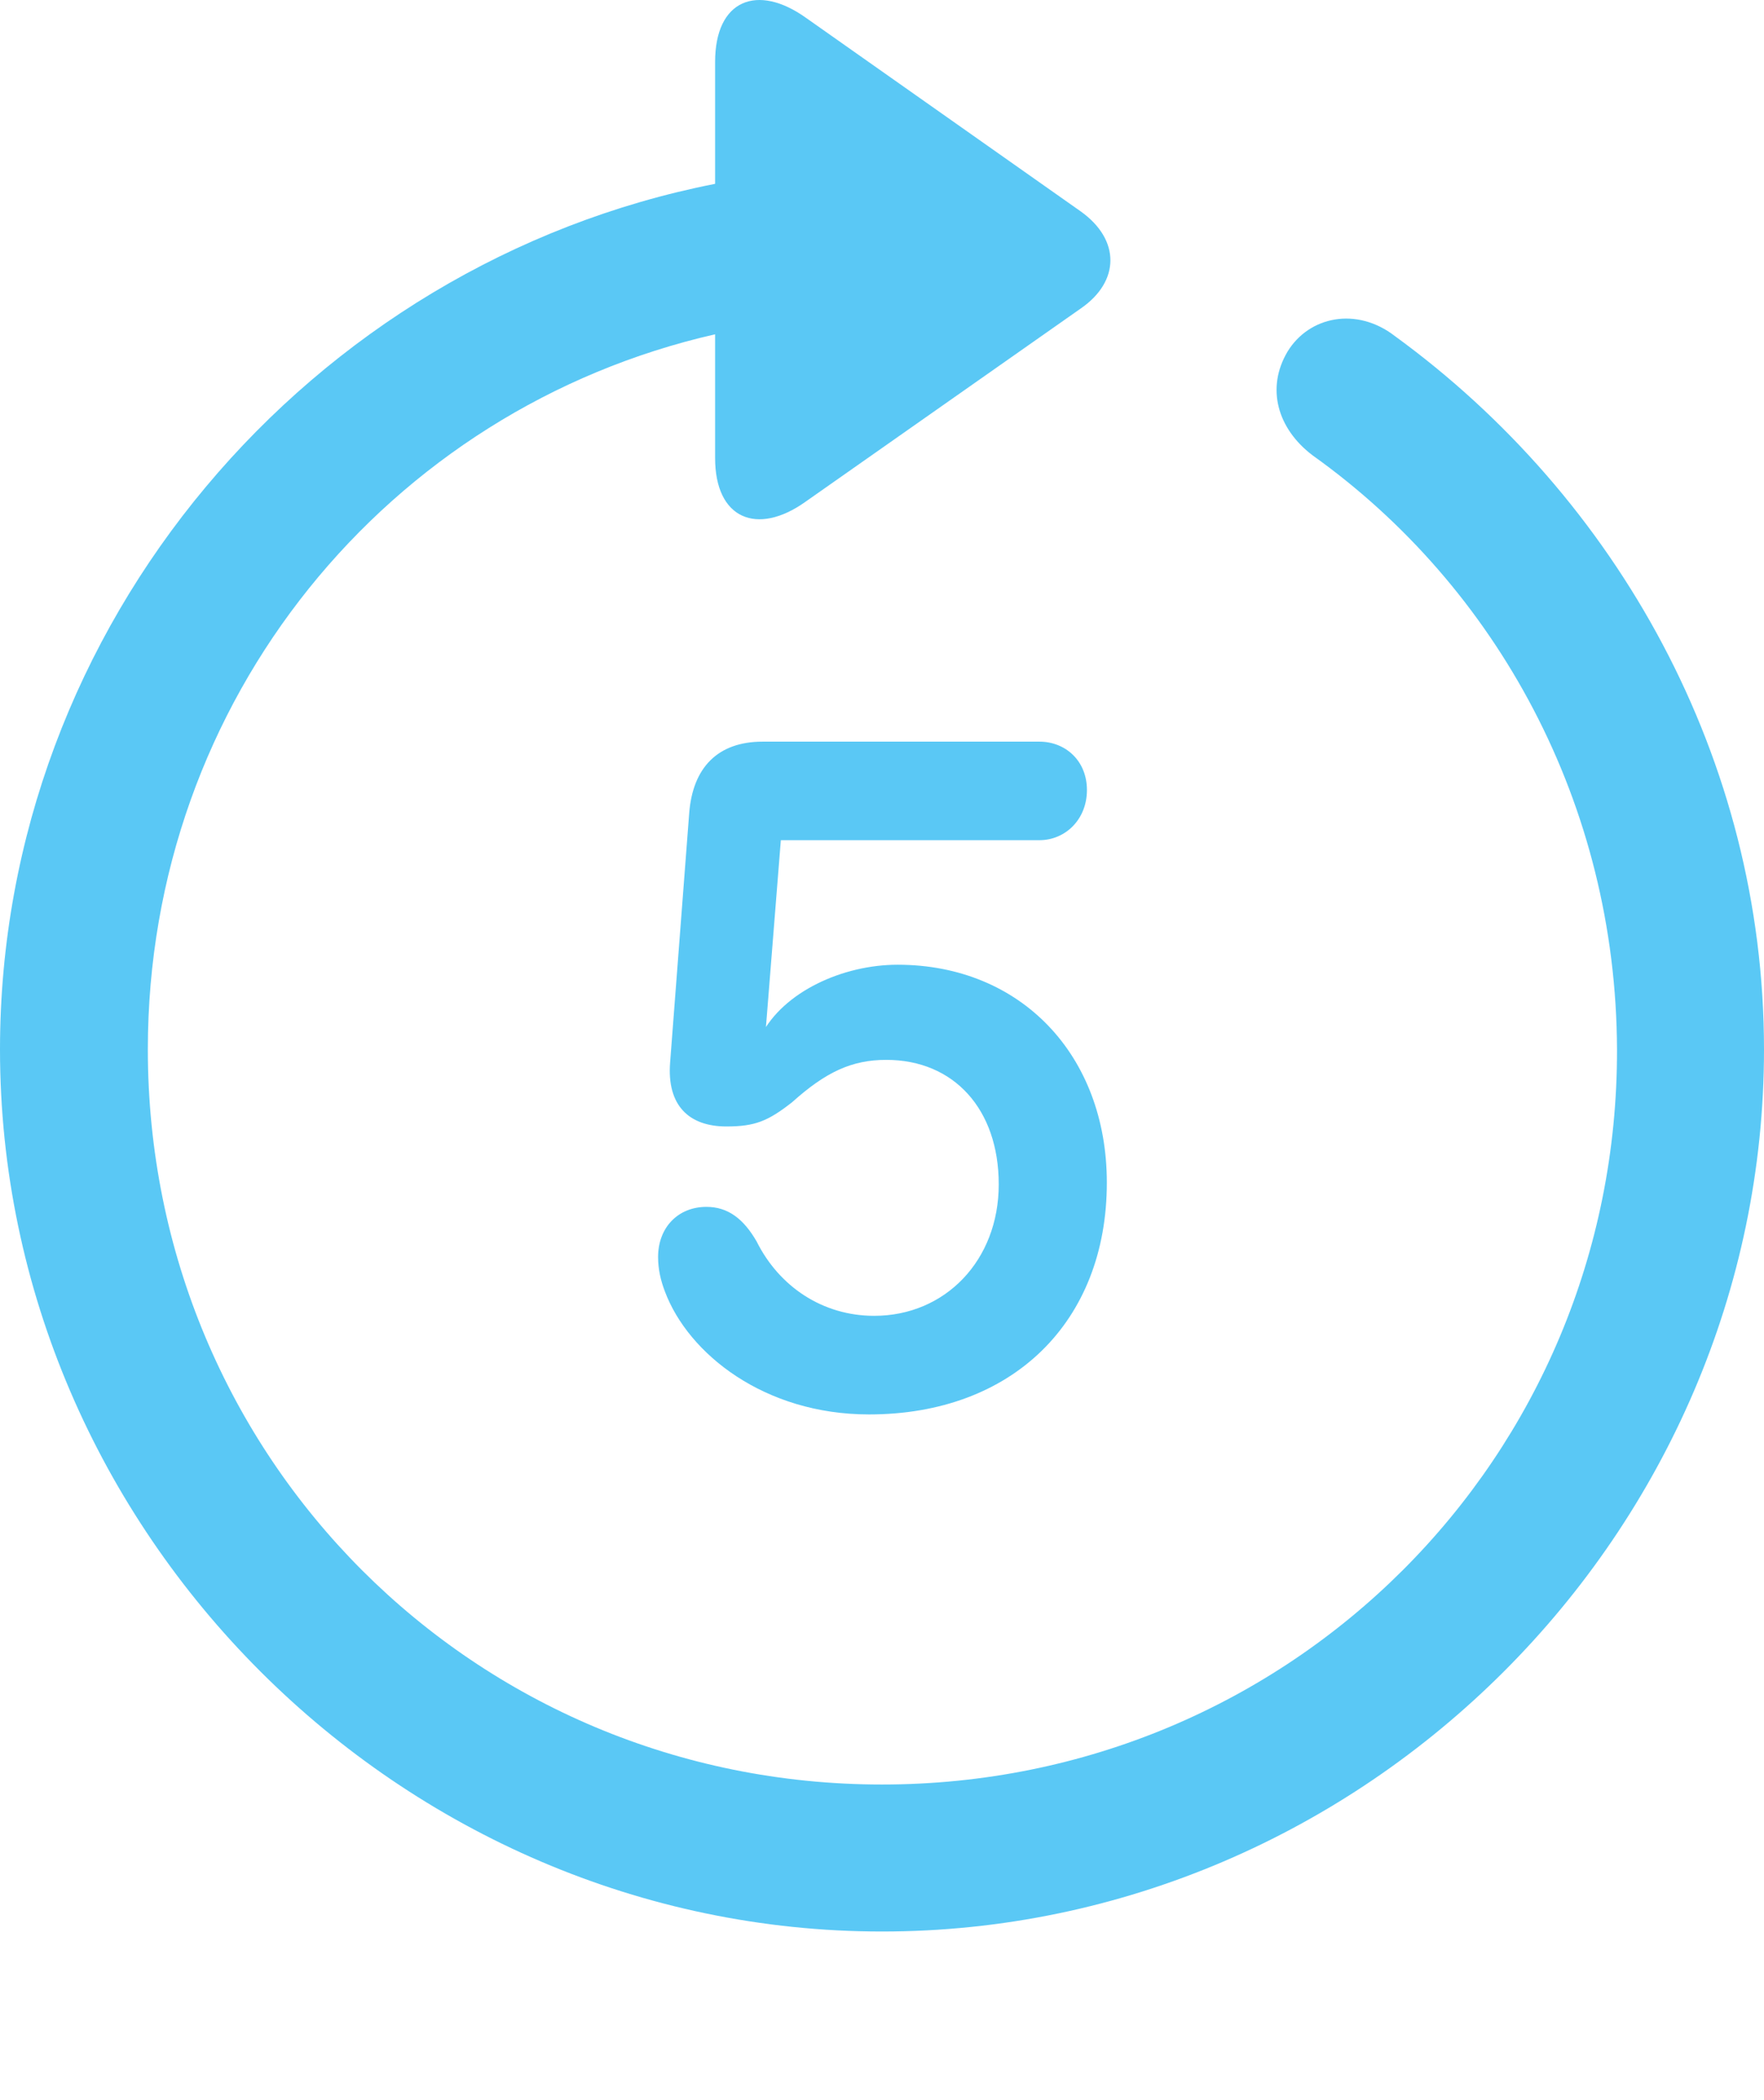<?xml version="1.0" encoding="UTF-8"?>
<!--Generator: Apple Native CoreSVG 175.5-->
<!DOCTYPE svg
PUBLIC "-//W3C//DTD SVG 1.1//EN"
       "http://www.w3.org/Graphics/SVG/1.1/DTD/svg11.dtd">
<svg version="1.1" xmlns="http://www.w3.org/2000/svg" xmlns:xlink="http://www.w3.org/1999/xlink" width="24.902" height="29.641">
 <g>
  <rect height="29.641" opacity="0" width="24.902" x="0" y="0"/>
  <path d="M0 14.814C0 21.626 5.652 27.265 12.451 27.265C19.263 27.265 24.902 21.626 24.902 14.814C24.902 10.713 22.827 7.026 19.69 4.743C19.153 4.328 18.481 4.463 18.176 4.963C17.871 5.476 18.03 6.05 18.53 6.428C21.13 8.283 22.815 11.347 22.827 14.814C22.839 20.576 18.213 25.19 12.451 25.19C6.689 25.19 2.087 20.576 2.087 14.814C2.087 9.87 5.481 5.769 10.095 4.719L10.095 6.465C10.095 7.331 10.693 7.563 11.365 7.087L15.259 4.353C15.808 3.974 15.82 3.388 15.259 2.986L11.377 0.251C10.693-0.237 10.095-0.005 10.095 0.874L10.095 2.595C4.382 3.718 0 8.808 0 14.814ZM12.268 19.966C14.294 19.966 15.625 18.659 15.625 16.694C15.625 14.9 14.416 13.618 12.671 13.618C11.902 13.618 11.06 13.996 10.742 14.619L10.803 14.619L11.023 11.86L14.673 11.86C15.039 11.86 15.344 11.567 15.344 11.152C15.344 10.737 15.039 10.469 14.673 10.469L10.767 10.469C10.132 10.469 9.778 10.835 9.729 11.482L9.46 14.997C9.412 15.608 9.729 15.901 10.254 15.901C10.657 15.901 10.84 15.827 11.182 15.559C11.658 15.132 12.024 14.961 12.512 14.961C13.464 14.961 14.099 15.656 14.099 16.718C14.099 17.793 13.342 18.574 12.341 18.574C11.609 18.574 10.998 18.159 10.681 17.524C10.498 17.207 10.278 17.036 9.973 17.036C9.57 17.036 9.29 17.329 9.29 17.744C9.29 17.915 9.326 18.073 9.387 18.232C9.717 19.111 10.791 19.966 12.268 19.966Z" fill="#5ac8f5"/>
 </g>
</svg>
